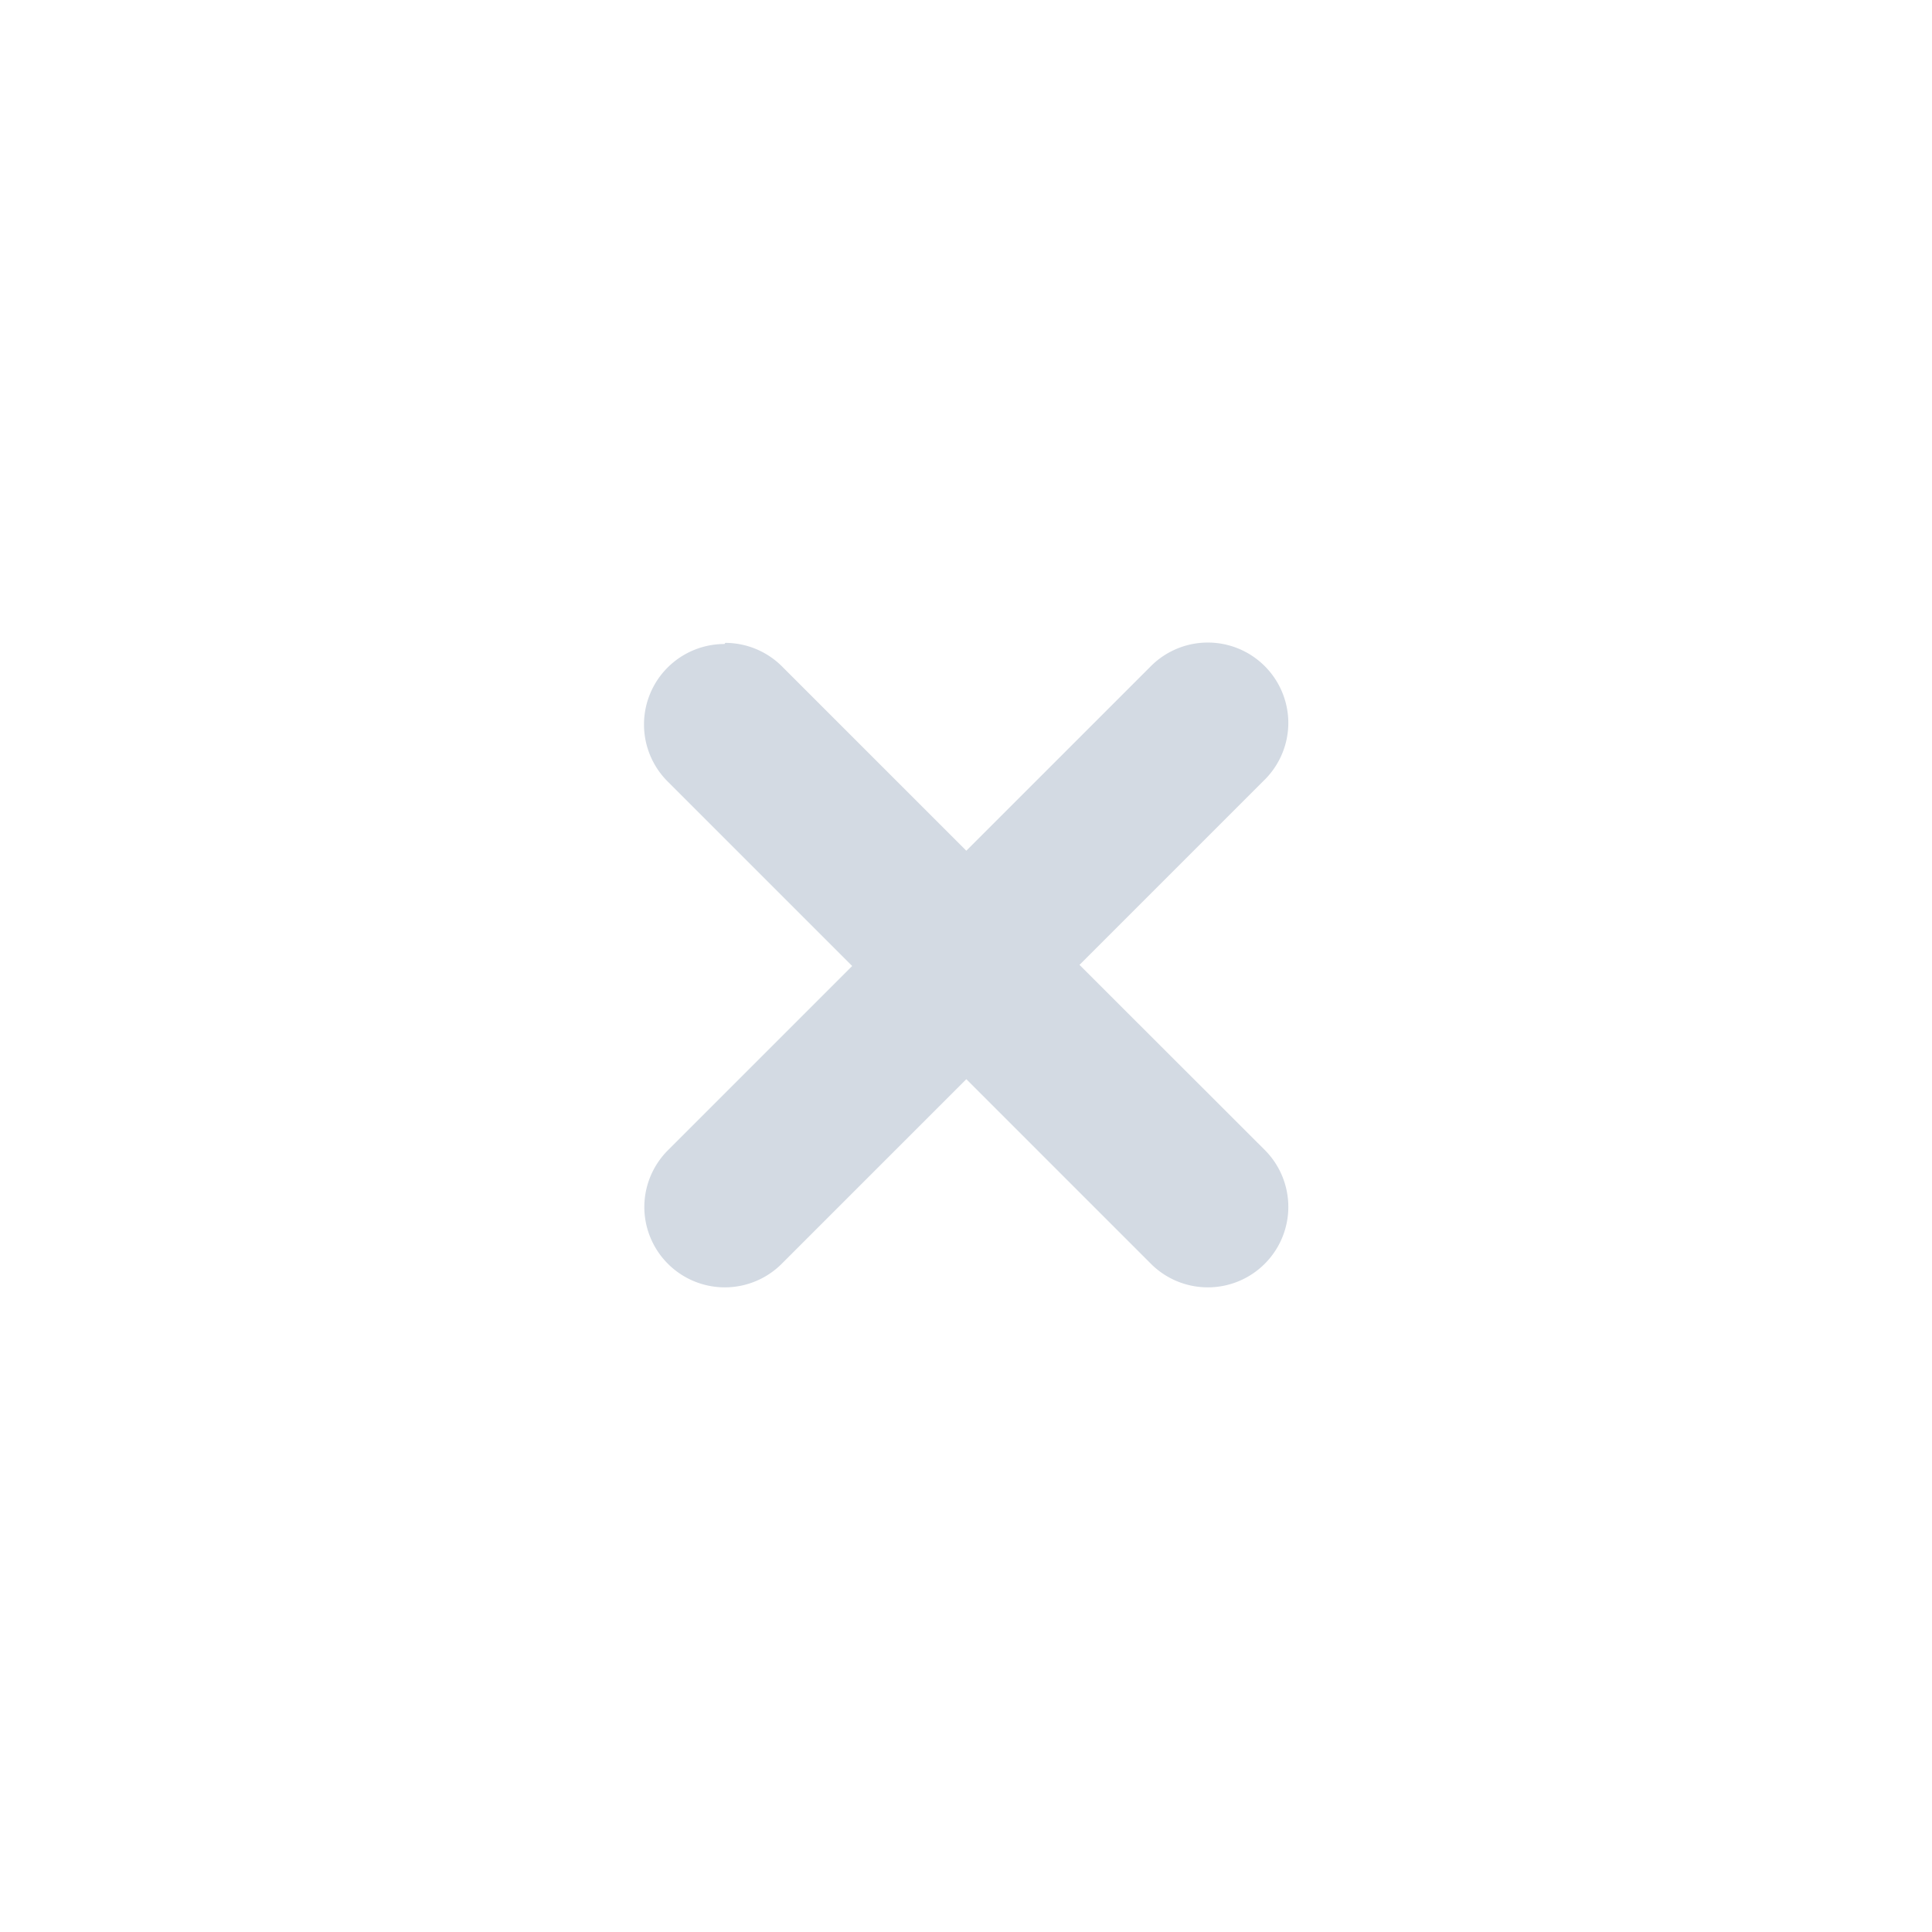 <svg height="24" viewBox="0 0 24 24" width="24" xmlns="http://www.w3.org/2000/svg"><path d="m11.004 3.982a1 1 0 0 0 -.707.293l-2.293 2.293-2.283-2.283a1 1 0 0 0 -.01-.01 1 1 0 0 0 -.701-.289l-.01.014a1 1 0 0 0 -1 1 1 1 0 0 0  .293.707l2.293 2.293-2.293 2.293a1 1 0 0 0 -.289.699 1 1 0 0 0 1 1 1 1 0 0 0  .707-.293l2.293-2.293 2.283 2.283a1 1 0 0 0  .717.303 1 1 0 0 0 1-1 1 1 0 0 0 -.293-.707l-2.301-2.299 2.283-2.283a1 1 0 0 0  .311-.721 1 1 0 0 0 -1-1z" fill="#d3dae3" transform="translate(4 4)"/></svg>
